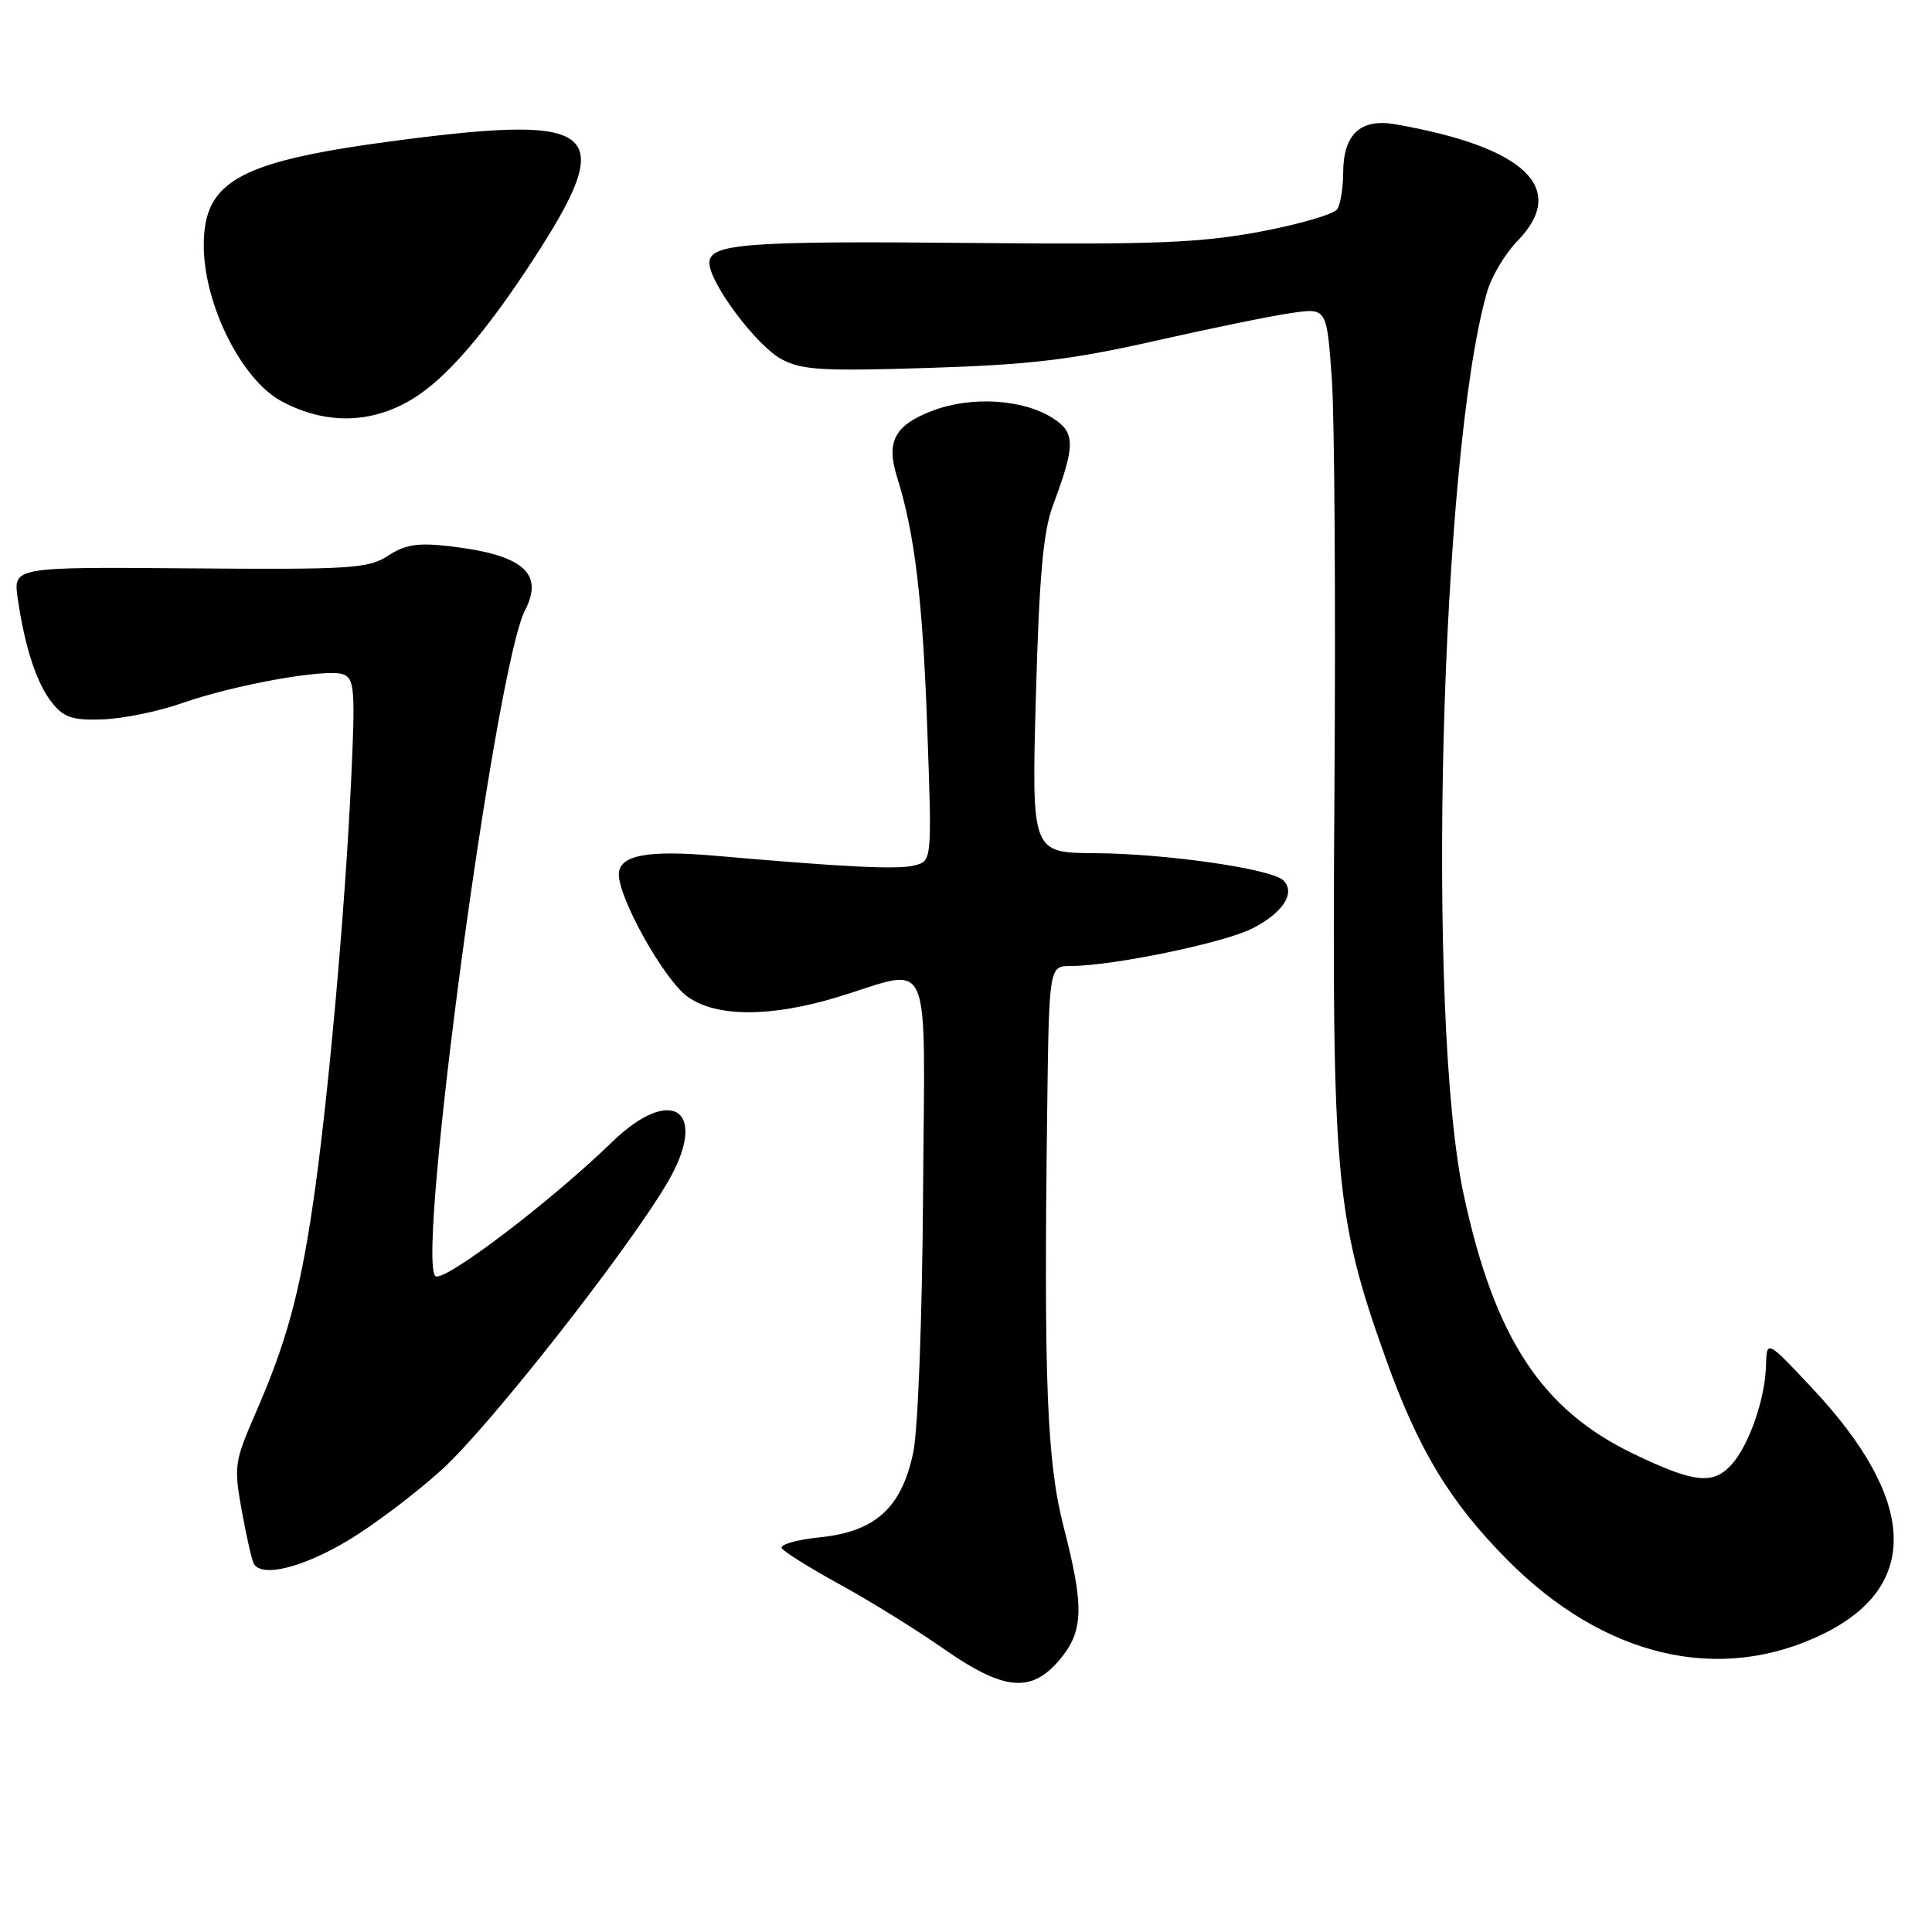<?xml version="1.0" encoding="UTF-8" standalone="no"?>
<!DOCTYPE svg PUBLIC "-//W3C//DTD SVG 1.1//EN" "http://www.w3.org/Graphics/SVG/1.1/DTD/svg11.dtd" >
<svg xmlns="http://www.w3.org/2000/svg" xmlns:xlink="http://www.w3.org/1999/xlink" version="1.1" viewBox="0 0 256 256">
 <g >
 <path fill="currentColor"
d=" M 140.41 219.92 C 143.58 216.16 143.68 212.96 140.96 202.41 C 138.73 193.78 138.30 183.24 138.75 147.75 C 139.00 128.00 139.00 128.00 141.87 128.00 C 147.40 128.00 162.19 124.94 165.95 123.02 C 170.00 120.96 171.71 118.31 170.06 116.66 C 168.53 115.13 154.54 113.11 145.10 113.05 C 136.69 113.00 136.69 113.00 137.26 92.25 C 137.70 76.37 138.23 70.44 139.51 67.00 C 142.49 59.02 142.50 57.37 139.59 55.46 C 135.65 52.89 128.74 52.44 123.54 54.43 C 118.52 56.35 117.38 58.51 118.88 63.27 C 121.19 70.61 122.26 79.44 122.86 96.30 C 123.50 114.09 123.50 114.09 121.15 114.68 C 118.91 115.24 112.02 114.90 94.86 113.40 C 85.76 112.60 82.00 113.32 82.00 115.86 C 82.00 119.12 88.06 129.91 91.12 132.08 C 94.93 134.80 102.13 134.81 111.01 132.11 C 123.77 128.24 122.53 125.36 122.31 158.31 C 122.20 174.53 121.64 189.43 121.02 192.41 C 119.49 199.77 116.03 202.94 108.66 203.70 C 105.58 204.01 103.29 204.67 103.59 205.15 C 103.89 205.63 107.37 207.80 111.34 209.98 C 115.30 212.15 121.46 215.97 125.02 218.46 C 133.03 224.05 136.65 224.39 140.41 219.92 Z  M 241.59 216.50 C 254.50 210.18 254.01 198.74 240.18 184.00 C 234.09 177.50 234.09 177.50 234.00 181.00 C 233.89 185.37 231.74 191.52 229.44 194.07 C 226.99 196.77 224.48 196.50 216.47 192.65 C 204.28 186.81 198.04 177.30 193.96 158.37 C 188.93 135.02 190.84 60.33 197.03 38.73 C 197.62 36.66 199.43 33.61 201.05 31.95 C 207.86 24.98 202.12 19.48 184.90 16.47 C 180.30 15.66 178.01 17.76 177.98 22.82 C 177.98 24.84 177.62 27.05 177.20 27.71 C 176.77 28.38 172.17 29.72 166.96 30.70 C 159.06 32.18 152.89 32.42 129.50 32.20 C 98.90 31.90 94.00 32.27 94.00 34.82 C 94.00 37.49 100.22 45.80 103.56 47.60 C 106.21 49.03 108.99 49.20 123.08 48.75 C 136.48 48.33 141.98 47.67 153.00 45.18 C 160.43 43.50 168.59 41.83 171.15 41.47 C 175.80 40.80 175.80 40.80 176.47 50.15 C 176.84 55.29 176.99 79.97 176.82 105.00 C 176.47 156.01 176.95 161.33 183.57 179.88 C 187.90 192.03 192.06 198.94 199.68 206.64 C 212.50 219.61 227.85 223.22 241.59 216.50 Z  M 45.90 204.25 C 49.39 202.19 55.14 197.85 58.67 194.62 C 65.01 188.81 83.19 165.65 88.45 156.68 C 94.01 147.19 89.09 143.59 81.12 151.31 C 72.84 159.34 58.67 170.07 57.68 169.08 C 55.14 166.54 65.66 88.42 69.56 80.89 C 72.12 75.93 69.30 73.52 59.61 72.38 C 55.37 71.89 53.72 72.14 51.43 73.63 C 48.81 75.34 46.52 75.48 25.15 75.31 C 1.74 75.12 1.74 75.12 2.35 79.31 C 3.30 85.84 4.88 90.63 6.94 93.17 C 8.49 95.09 9.68 95.47 13.66 95.32 C 16.32 95.22 20.99 94.27 24.03 93.20 C 31.11 90.71 43.32 88.53 45.49 89.36 C 46.99 89.93 47.09 91.44 46.51 103.75 C 45.68 121.30 43.39 146.62 41.45 159.66 C 39.69 171.52 37.93 177.93 33.86 187.26 C 31.05 193.71 30.97 194.32 32.05 200.25 C 32.67 203.67 33.39 206.82 33.65 207.24 C 34.75 209.02 39.98 207.74 45.90 204.25 Z  M 54.65 52.87 C 59.07 50.19 64.27 44.20 70.60 34.48 C 81.82 17.26 79.52 15.14 53.30 18.53 C 31.78 21.31 27.00 23.85 27.00 32.51 C 27.00 40.31 31.99 50.31 37.29 53.16 C 43.12 56.29 49.18 56.19 54.65 52.87 Z "/>
</g>
</svg>